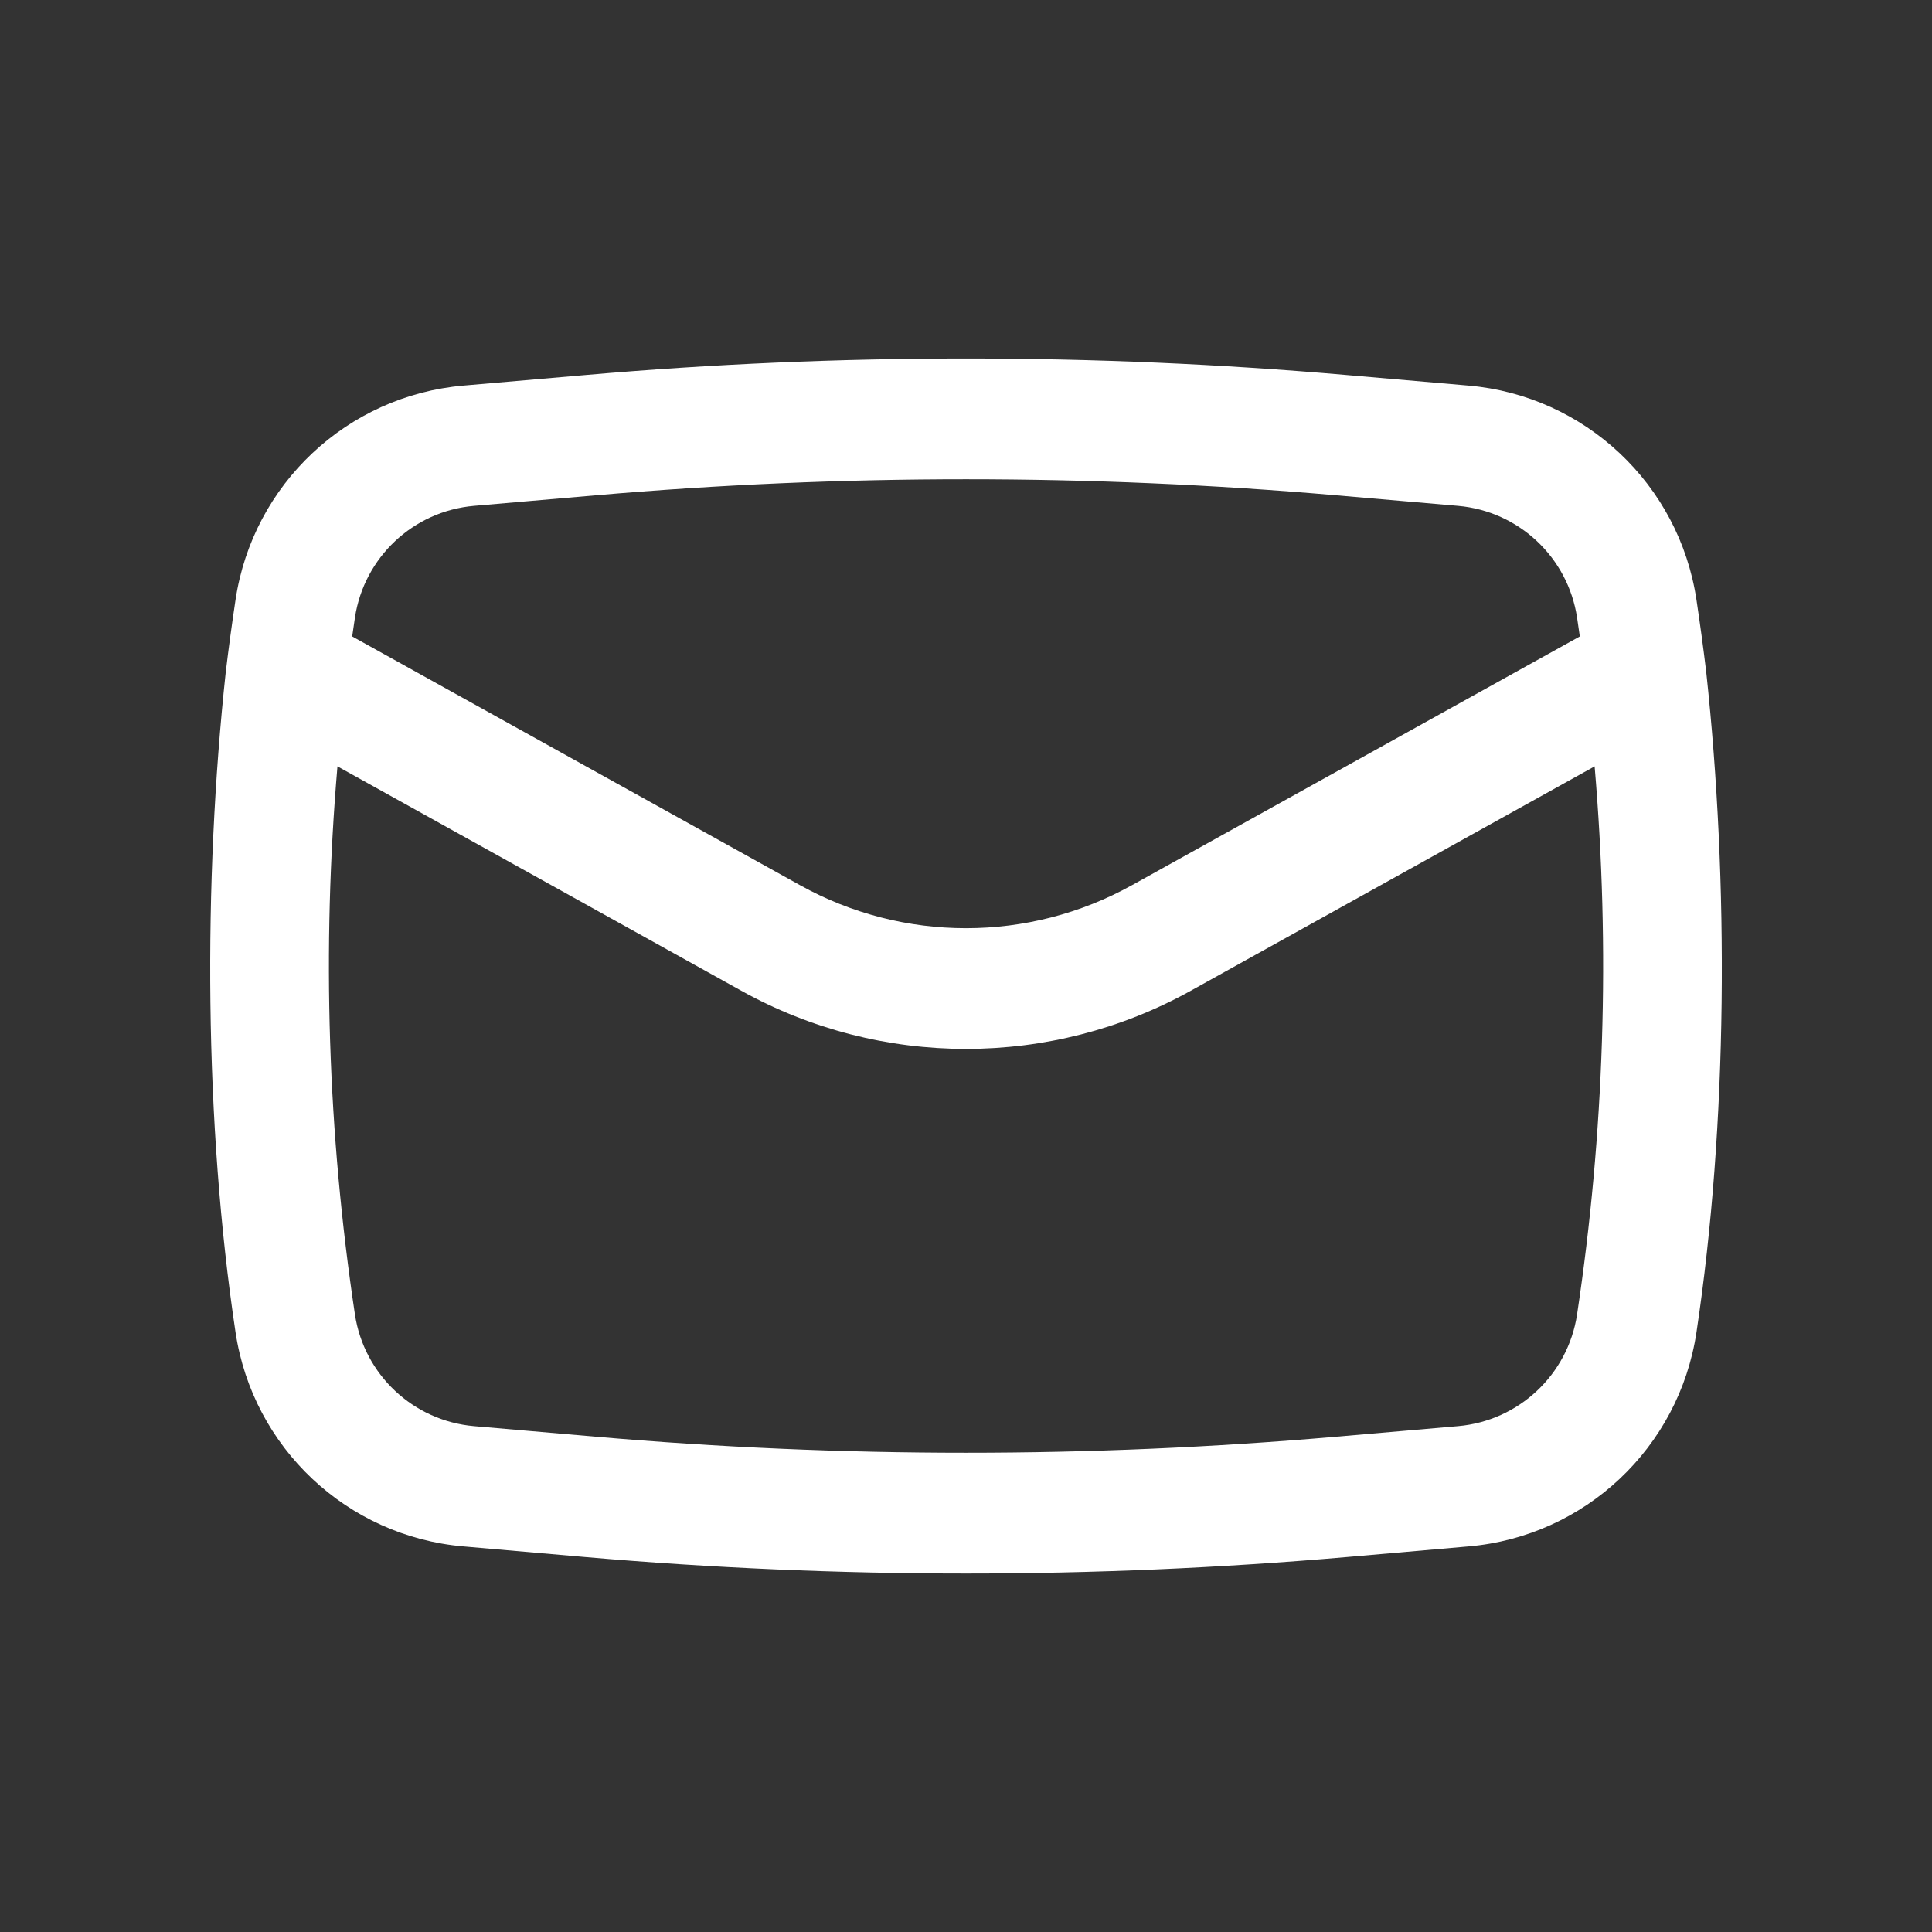 <svg width="24" height="24" viewBox="0 0 24 24" fill="none" xmlns="http://www.w3.org/2000/svg">
<rect x="0" y="0" width="24" height="24" fill="#333333" stroke="none"/>
<path fill-rule="evenodd" clip-rule="evenodd" d="M2.804 8.353C2.524 10.956 2.536 13.958 2.926 16.551C3.142 17.985 4.312 19.085 5.757 19.21L7.268 19.342C10.417 19.615 13.584 19.615 16.733 19.342L18.243 19.21C19.688 19.085 20.858 17.985 21.074 16.551C21.464 13.958 21.477 10.957 21.196 8.354C21.16 8.052 21.119 7.75 21.074 7.45C20.858 6.015 19.688 4.916 18.243 4.79L16.733 4.659C13.584 4.385 10.417 4.385 7.268 4.659L5.757 4.79C4.312 4.916 3.142 6.015 2.926 7.45C2.881 7.75 2.84 8.052 2.804 8.353ZM7.398 6.153C10.46 5.887 13.54 5.887 16.603 6.153L18.113 6.284C18.867 6.35 19.478 6.924 19.591 7.673C19.603 7.75 19.614 7.828 19.625 7.906L14.064 10.995C12.78 11.709 11.22 11.709 9.936 10.995L4.375 7.906C4.386 7.828 4.398 7.75 4.409 7.673C4.522 6.924 5.133 6.35 5.887 6.284L7.398 6.153ZM19.809 9.52C20.003 11.788 19.93 14.073 19.591 16.328C19.478 17.076 18.867 17.65 18.113 17.716L16.603 17.847C13.54 18.113 10.46 18.113 7.398 17.847L5.887 17.716C5.133 17.65 4.522 17.076 4.409 16.328C4.07 14.073 3.998 11.788 4.192 9.52L9.208 12.307C10.944 13.271 13.056 13.271 14.793 12.307L19.809 9.52Z" fill="white"/>
</svg>
